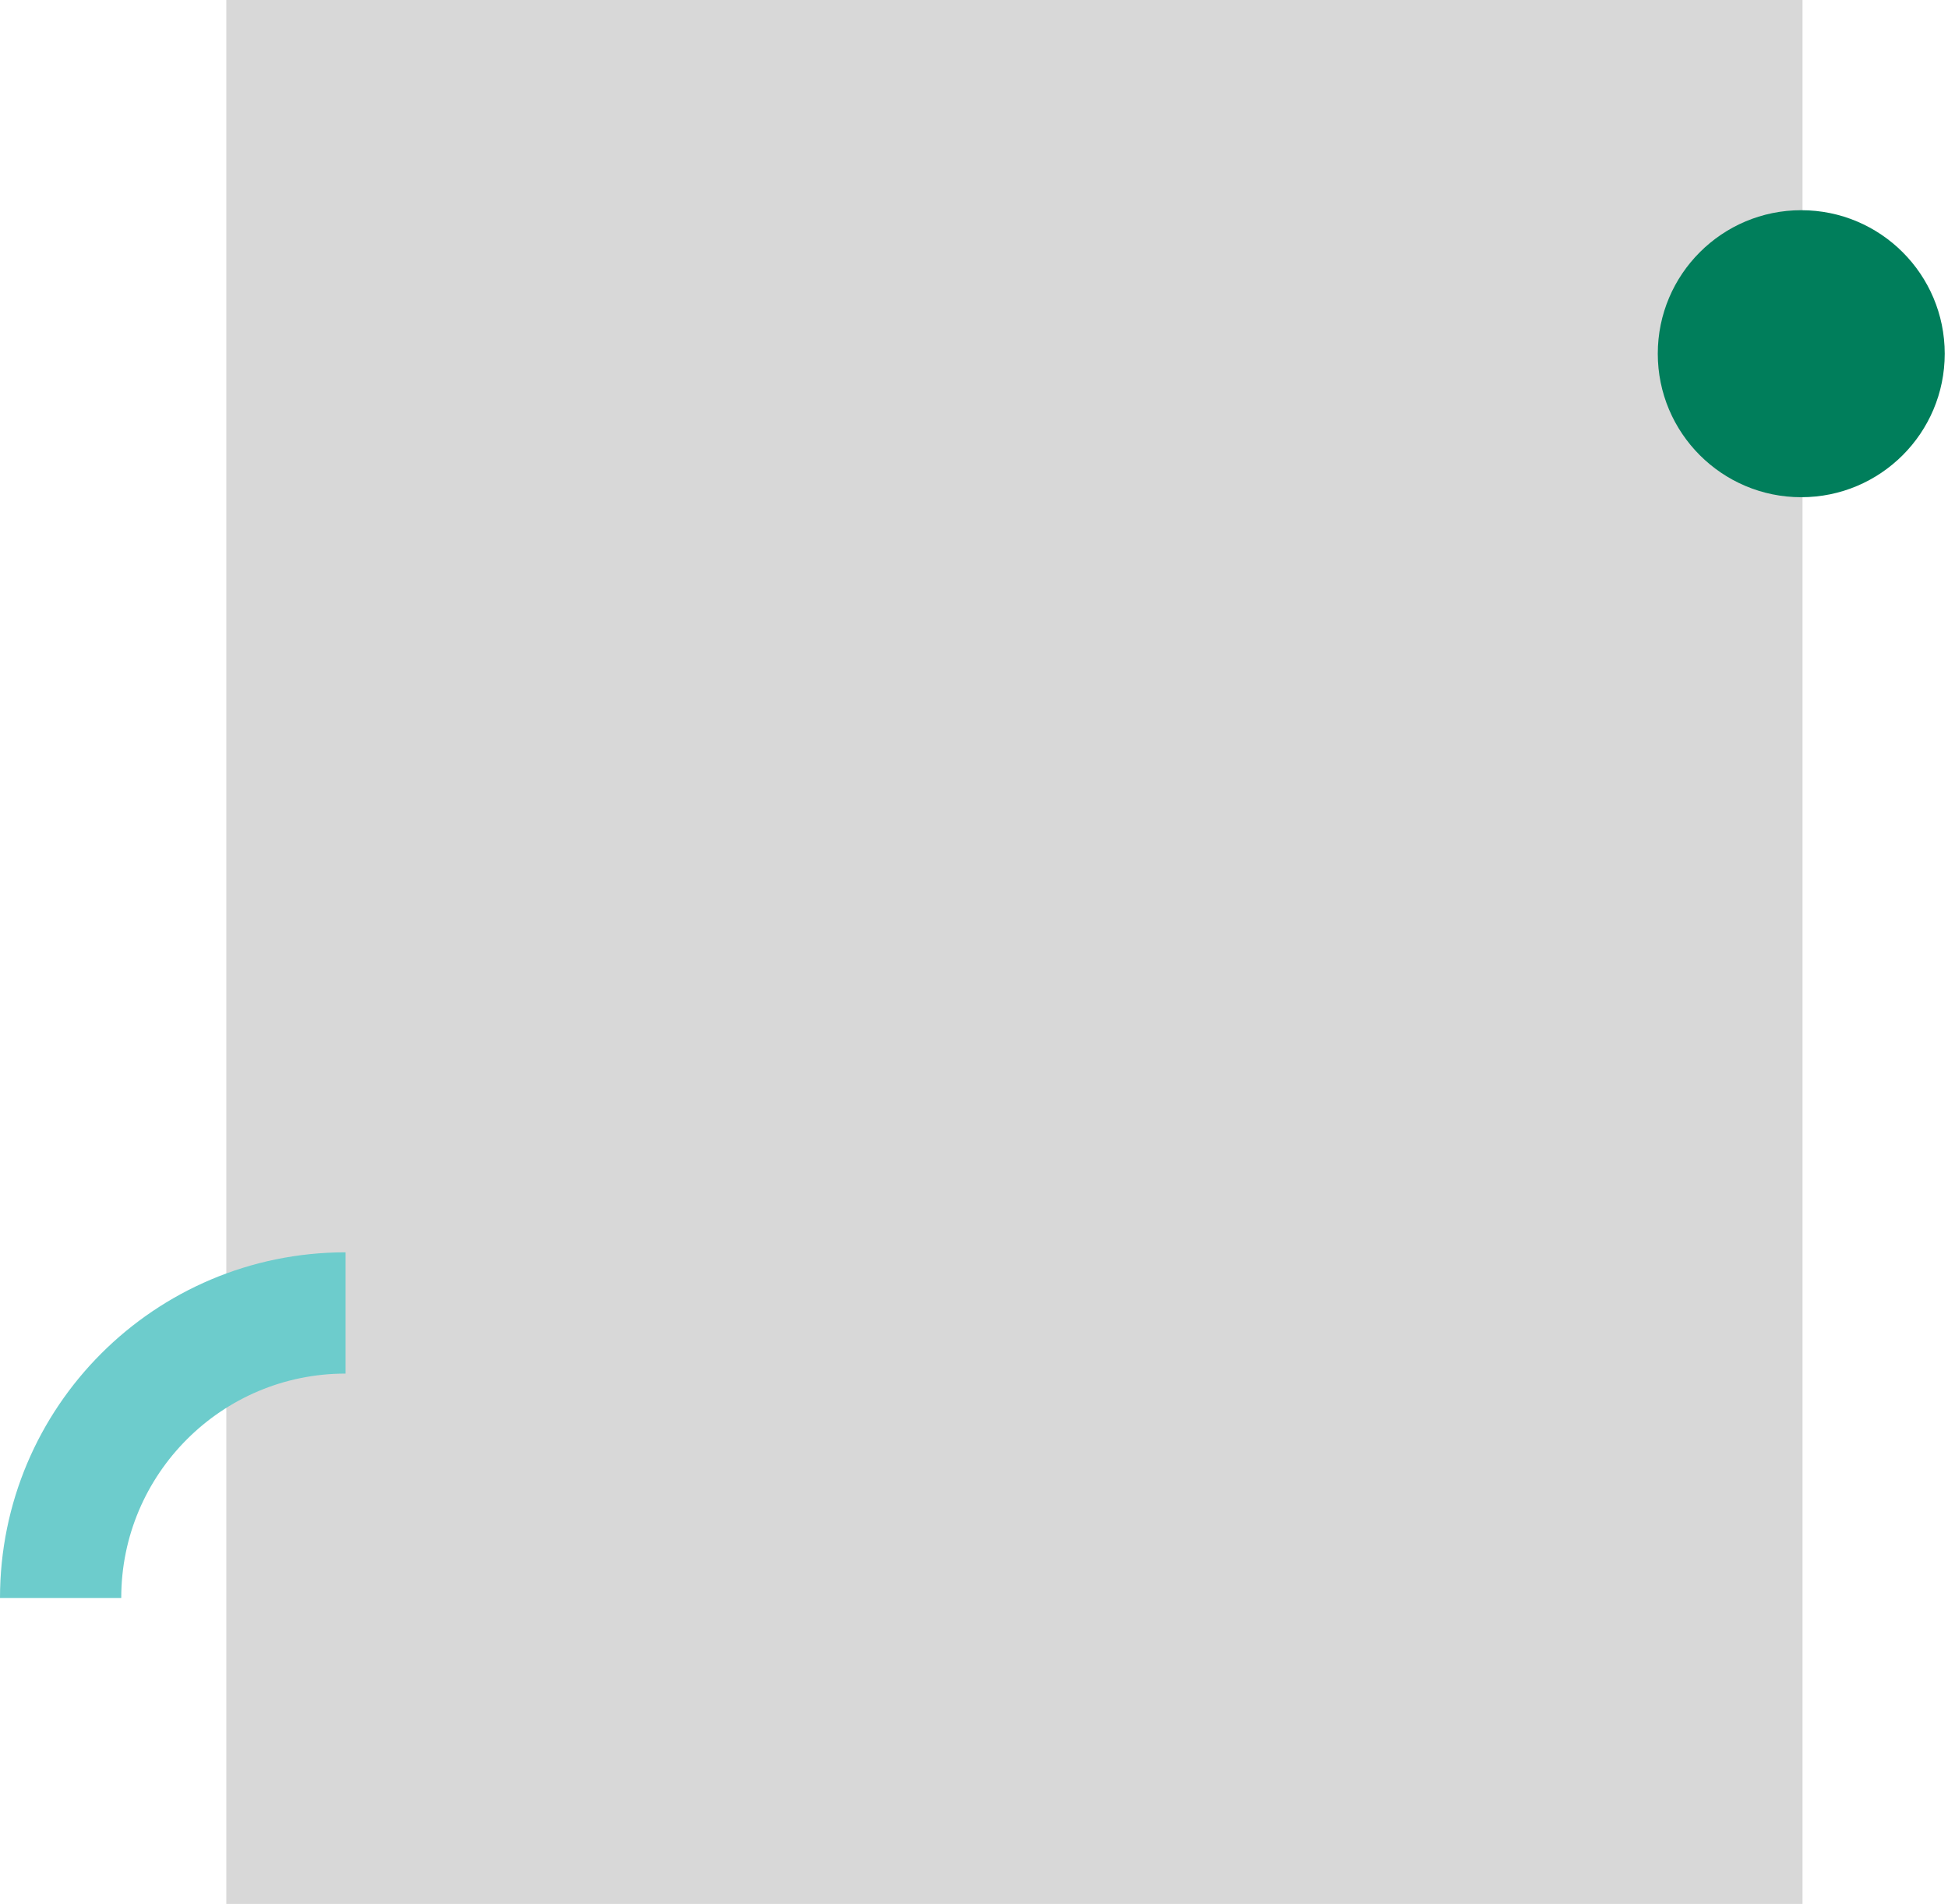 <svg width="482" height="471" viewBox="0 0 482 471" fill="none" xmlns="http://www.w3.org/2000/svg">
<rect x="56" width="390" height="471" fill="#D8D8D8"/>
<mask id="mask0_7406_8" style="mask-type:luminance" maskUnits="userSpaceOnUse" x="56" y="0" width="390" height="471">
<rect x="56" width="390" height="471" fill="white"/>
</mask>
<g mask="url(#mask0_7406_8)">
</g>
<circle cx="445.69" cy="87.5" r="35.5" fill="#007E5B"/>
<path d="M85.5 324.798C46.564 324.798 15 356.362 15 395.298" stroke="#6DCCCC" stroke-width="30"/>
</svg>
